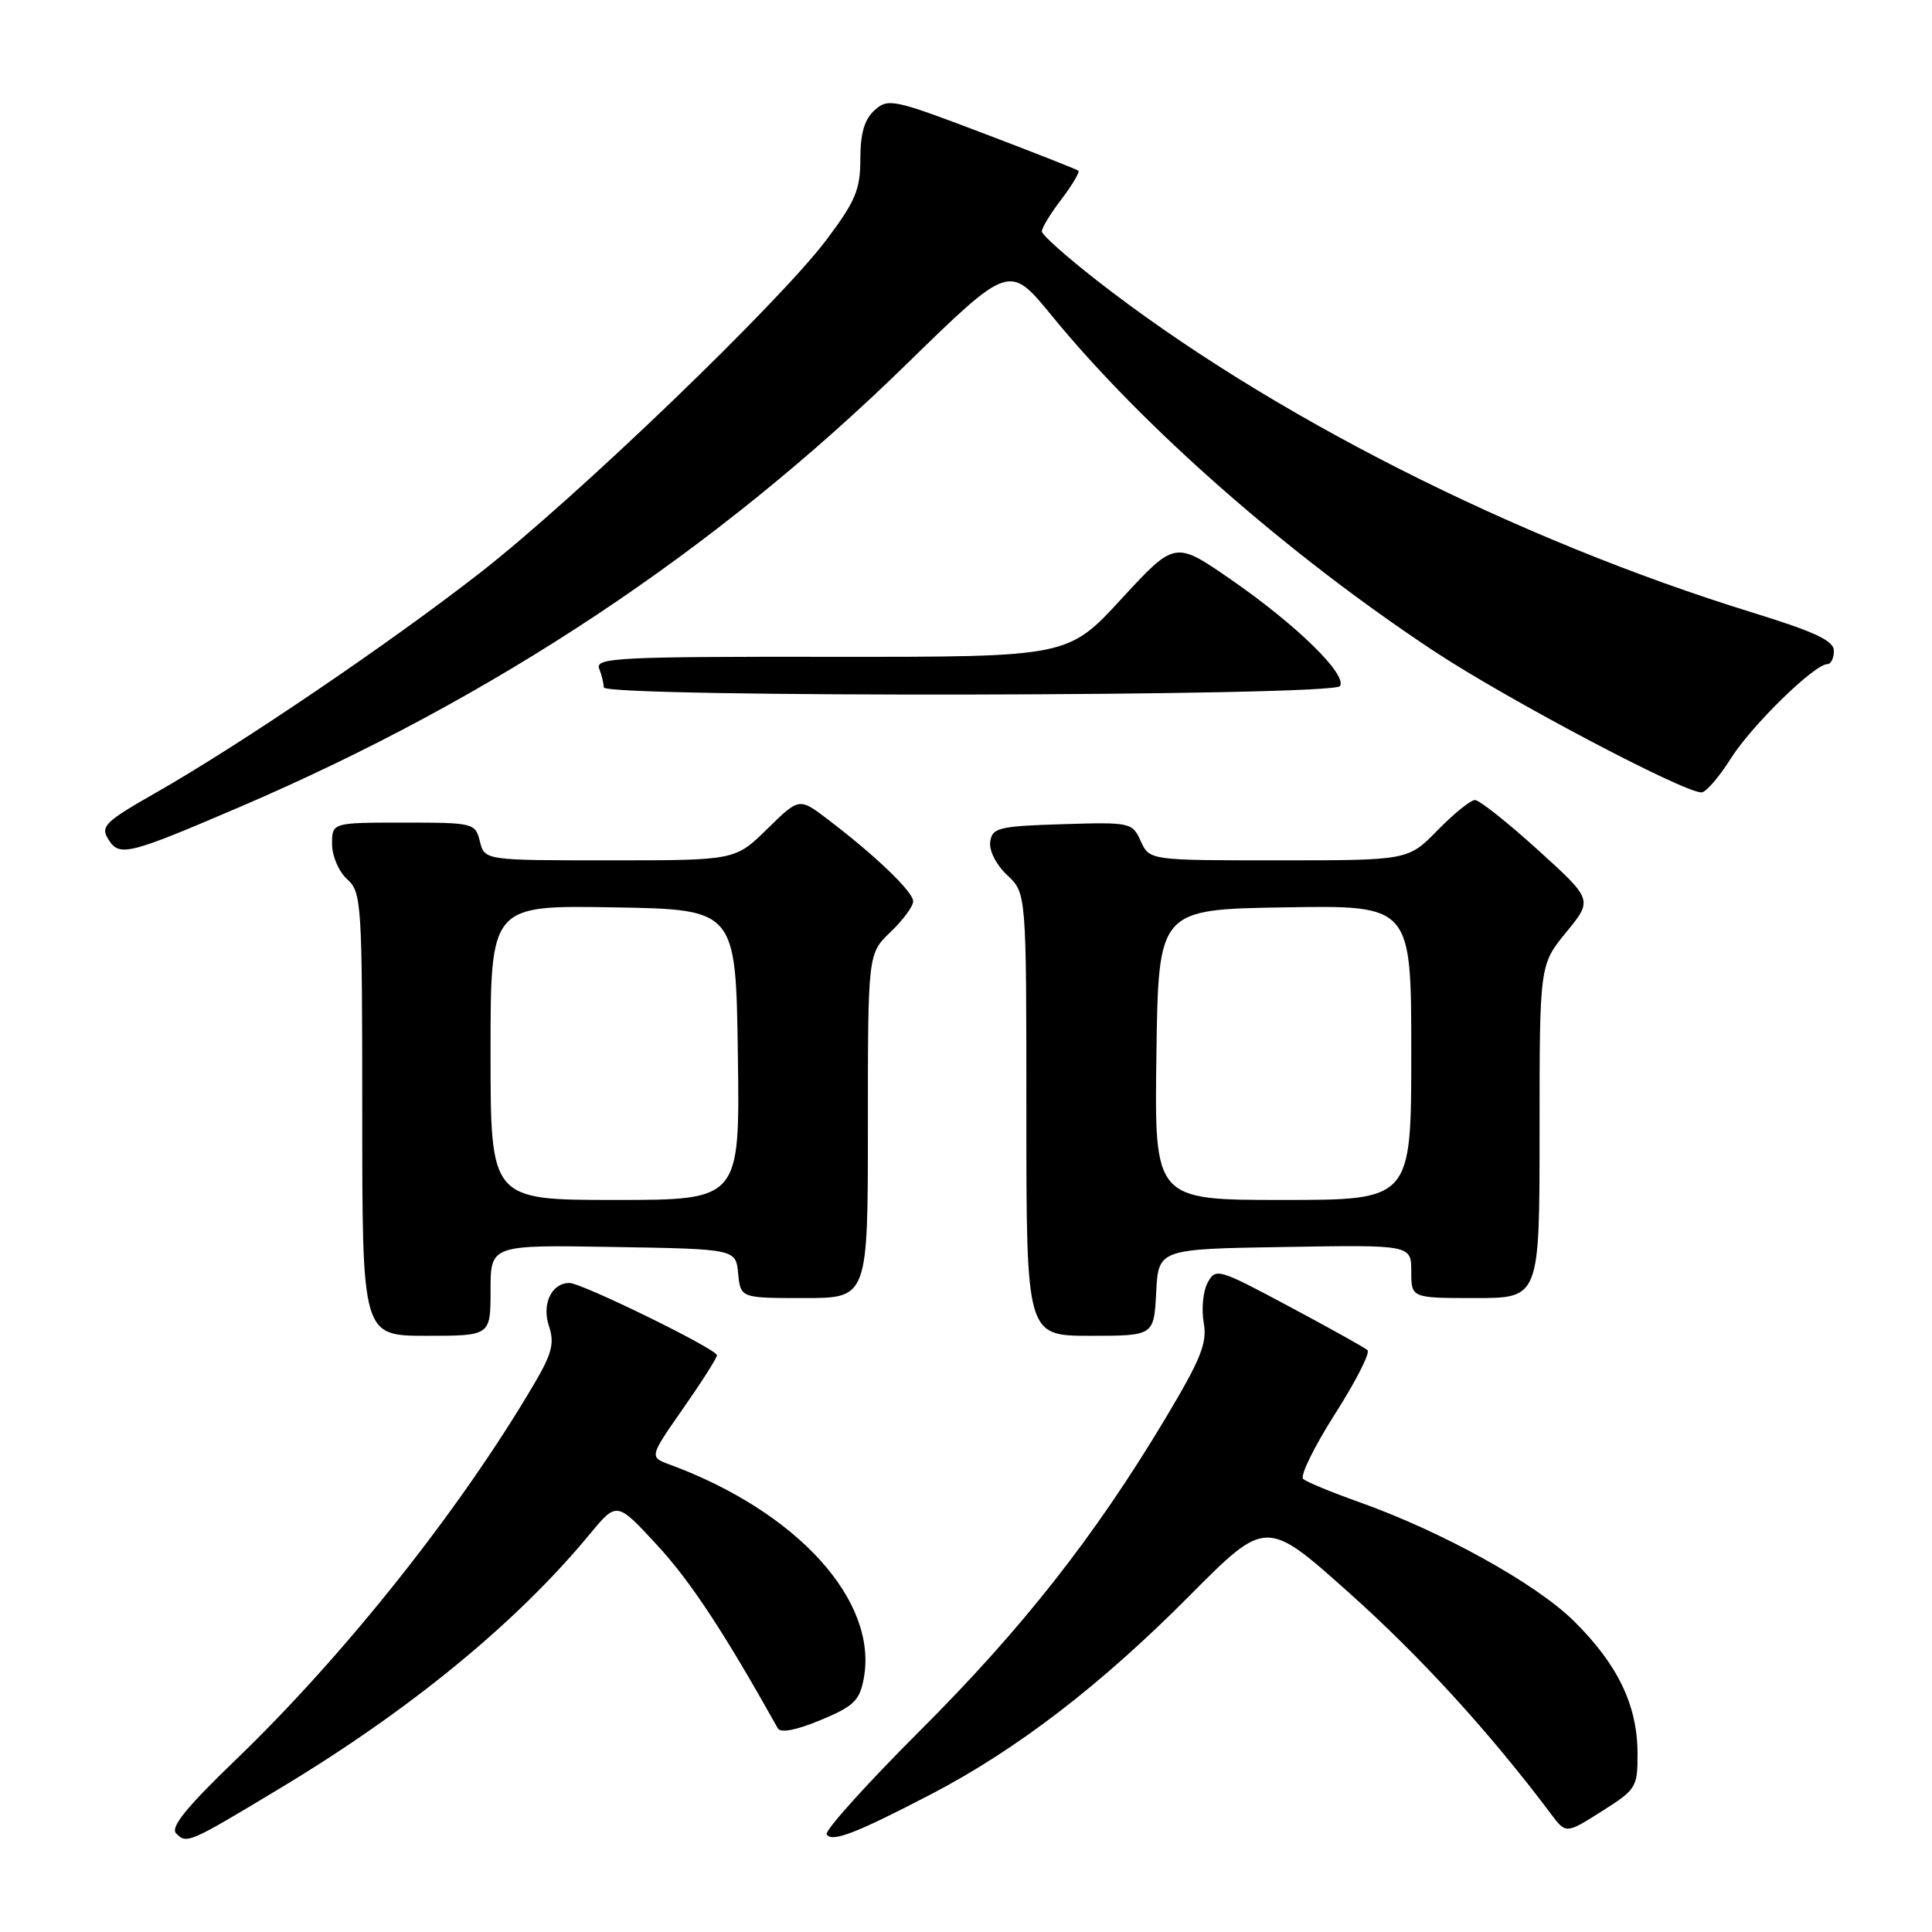 <?xml version="1.0" encoding="UTF-8" standalone="no"?>
<!DOCTYPE svg PUBLIC "-//W3C//DTD SVG 1.1//EN" "http://www.w3.org/Graphics/SVG/1.1/DTD/svg11.dtd" >
<svg xmlns="http://www.w3.org/2000/svg" xmlns:xlink="http://www.w3.org/1999/xlink" version="1.1" viewBox="0 0 256 256">
 <g >
 <path fill="currentColor"
d=" M 37.20 236.90 C 54.42 226.53 68.51 214.96 78.20 203.22 C 81.74 198.95 81.74 198.95 87.12 204.79 C 91.51 209.55 95.94 216.28 103.07 229.02 C 103.43 229.66 105.53 229.26 108.73 227.92 C 113.12 226.10 113.90 225.35 114.45 222.42 C 116.38 212.13 105.67 200.31 88.76 194.07 C 86.03 193.06 86.03 193.06 90.51 186.64 C 92.98 183.11 95.00 179.93 95.00 179.58 C 95.00 178.77 77.09 170.00 75.45 170.00 C 73.09 170.00 71.76 172.79 72.74 175.71 C 73.50 178.00 73.14 179.37 70.71 183.49 C 60.95 200.07 45.69 219.27 31.25 233.17 C 24.68 239.49 22.54 242.14 23.34 242.94 C 24.76 244.36 24.98 244.26 37.20 236.90 Z  M 123.40 237.73 C 134.73 231.83 145.88 223.27 157.63 211.43 C 167.77 201.23 167.77 201.23 178.81 211.10 C 188.26 219.54 197.43 229.60 205.50 240.34 C 207.50 243.01 207.50 243.01 212.25 240.00 C 216.84 237.10 217.00 236.83 216.98 232.25 C 216.95 225.91 214.33 220.50 208.53 214.78 C 203.46 209.79 191.02 202.91 180.00 199.00 C 176.43 197.73 173.13 196.37 172.68 195.97 C 172.23 195.58 174.12 191.72 176.88 187.38 C 179.65 183.05 181.59 179.23 181.20 178.90 C 180.82 178.56 176.14 175.95 170.81 173.11 C 161.40 168.08 161.08 167.98 160.01 169.98 C 159.41 171.10 159.18 173.48 159.50 175.26 C 159.98 177.97 159.14 180.06 154.39 188.00 C 145.04 203.60 135.49 215.76 121.88 229.35 C 114.80 236.42 109.25 242.59 109.54 243.06 C 110.22 244.16 113.39 242.94 123.40 237.73 Z  M 65.00 170.98 C 65.00 164.95 65.00 164.95 81.25 165.23 C 97.50 165.50 97.50 165.50 97.81 168.75 C 98.13 172.00 98.13 172.00 106.56 172.00 C 115.00 172.00 115.00 172.00 115.00 149.19 C 115.00 126.37 115.00 126.37 118.00 123.50 C 119.65 121.92 121.00 120.09 121.00 119.43 C 121.00 118.17 116.05 113.41 109.70 108.58 C 105.90 105.68 105.90 105.68 101.66 109.84 C 97.42 114.00 97.42 114.00 80.82 114.00 C 64.22 114.00 64.22 114.00 63.59 111.50 C 62.98 109.05 62.76 109.00 53.48 109.00 C 44.00 109.00 44.00 109.00 44.00 111.85 C 44.00 113.42 44.89 115.50 46.00 116.50 C 47.91 118.23 48.00 119.58 48.00 147.65 C 48.00 177.00 48.00 177.00 56.50 177.00 C 65.00 177.00 65.00 177.00 65.00 170.98 Z  M 153.20 171.25 C 153.50 165.50 153.50 165.50 170.25 165.23 C 187.00 164.95 187.00 164.95 187.00 168.48 C 187.00 172.00 187.00 172.00 195.50 172.00 C 204.00 172.00 204.00 172.00 204.00 149.92 C 204.00 127.84 204.00 127.84 207.53 123.53 C 211.06 119.22 211.06 119.22 203.78 112.62 C 199.78 108.99 196.03 106.02 195.45 106.01 C 194.88 106.00 192.65 107.80 190.50 110.00 C 186.59 114.00 186.59 114.00 169.46 114.00 C 152.32 114.00 152.32 114.00 151.16 111.46 C 150.03 108.98 149.81 108.93 140.75 109.21 C 132.32 109.47 131.47 109.68 131.21 111.54 C 131.04 112.71 132.00 114.59 133.46 115.96 C 136.00 118.35 136.00 118.35 136.00 147.67 C 136.00 177.00 136.00 177.00 144.45 177.00 C 152.90 177.00 152.90 177.00 153.20 171.25 Z  M 31.79 106.92 C 65.45 92.49 94.73 73.05 120.12 48.25 C 133.74 34.96 133.74 34.96 139.34 41.80 C 151.46 56.62 170.74 73.54 190.00 86.27 C 199.69 92.67 223.03 105.00 225.46 105.00 C 226.03 105.00 227.78 102.98 229.34 100.51 C 232.10 96.13 240.42 88.00 242.14 88.00 C 242.61 88.00 243.00 87.21 243.00 86.25 C 243.00 84.90 240.56 83.75 232.25 81.18 C 200.78 71.47 167.98 54.85 145.30 37.13 C 141.33 34.03 138.07 31.13 138.05 30.68 C 138.02 30.23 139.19 28.31 140.64 26.41 C 142.09 24.50 143.10 22.80 142.89 22.62 C 142.68 22.44 136.93 20.18 130.13 17.60 C 118.40 13.14 117.67 12.99 115.88 14.61 C 114.54 15.82 114.00 17.68 114.00 21.06 C 114.00 25.12 113.36 26.65 109.52 31.76 C 103.24 40.11 76.44 65.88 63.70 75.83 C 51.68 85.21 31.74 98.73 20.60 105.07 C 13.93 108.87 13.29 109.49 14.34 111.19 C 15.81 113.57 16.91 113.30 31.79 106.92 Z  M 177.56 90.91 C 178.51 89.36 171.78 82.79 163.09 76.78 C 155.69 71.66 155.69 71.66 148.59 79.36 C 141.50 87.06 141.50 87.06 110.14 87.03 C 81.95 87.00 78.85 87.16 79.39 88.58 C 79.73 89.45 80.00 90.58 80.00 91.08 C 80.00 92.46 176.70 92.29 177.56 90.91 Z  M 65.00 139.48 C 65.00 119.95 65.00 119.95 81.25 120.23 C 97.50 120.50 97.50 120.50 97.77 139.75 C 98.04 159.00 98.04 159.00 81.52 159.00 C 65.00 159.00 65.00 159.00 65.00 139.48 Z  M 153.23 139.75 C 153.50 120.50 153.50 120.50 170.25 120.23 C 187.00 119.95 187.00 119.95 187.00 139.48 C 187.00 159.00 187.00 159.00 169.98 159.00 C 152.96 159.00 152.96 159.00 153.23 139.75 Z "/>
</g>
</svg>